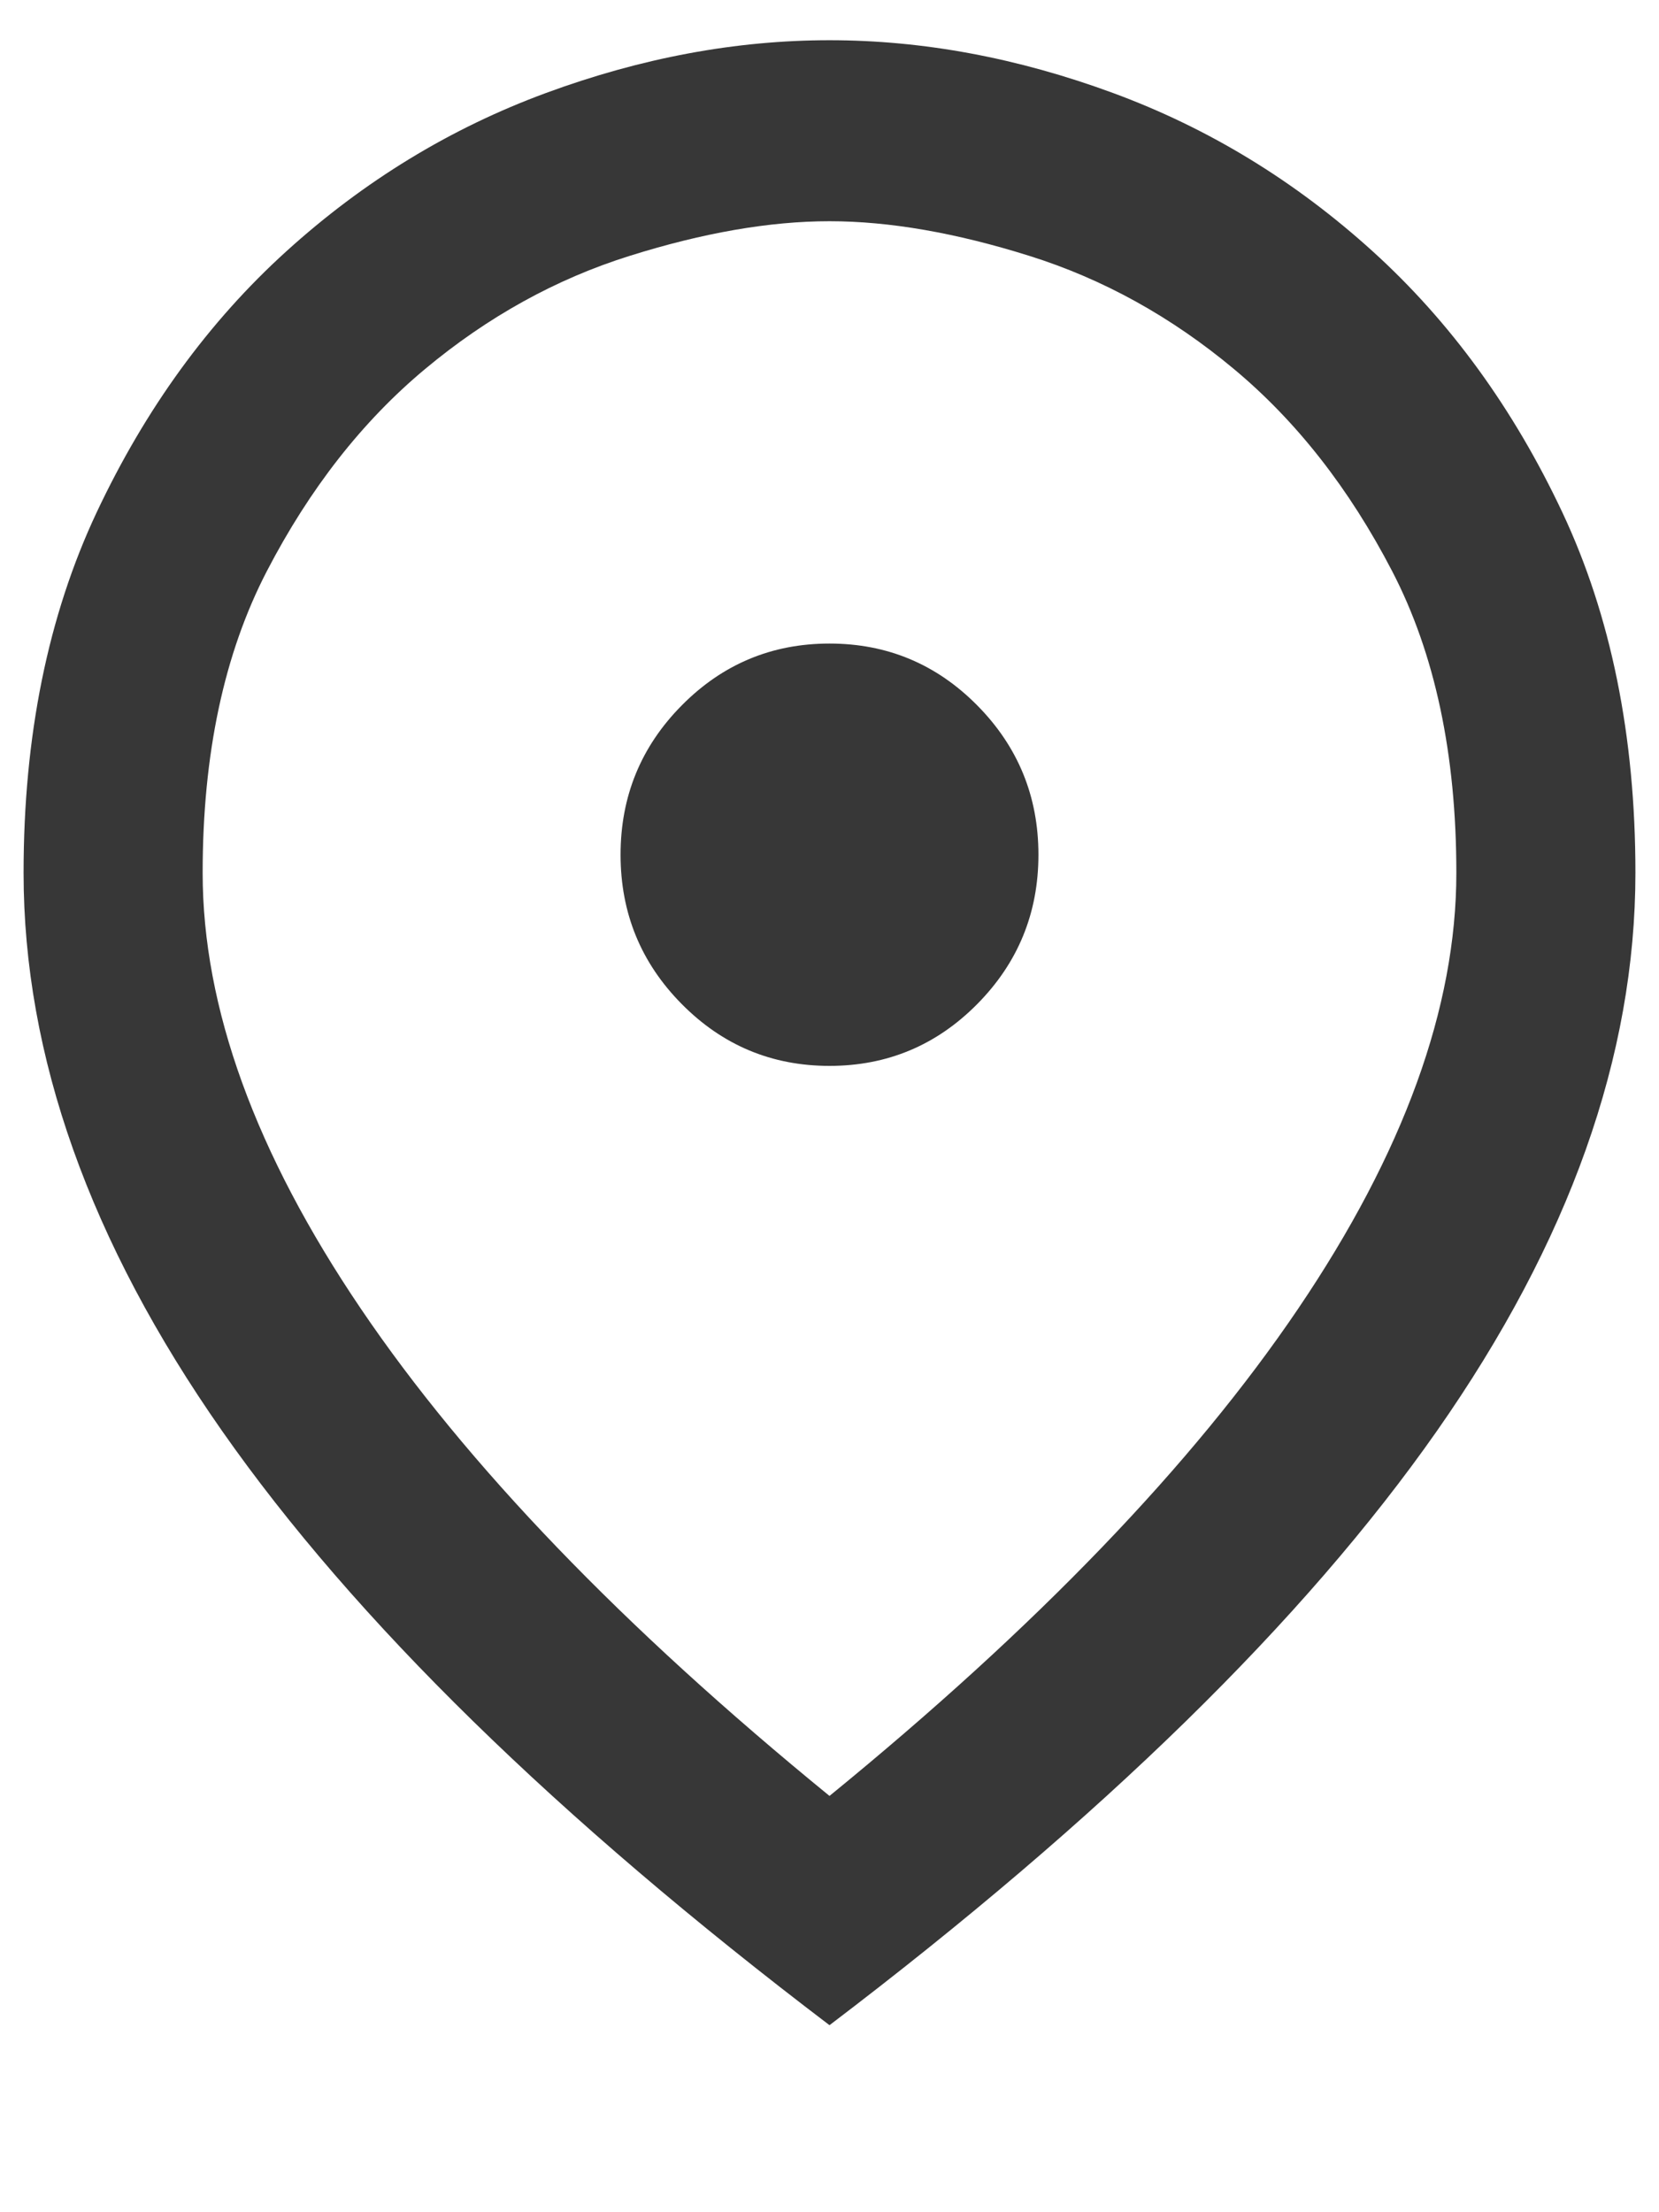 <svg width="33" height="44" viewBox="0 0 33 44" fill="none" xmlns="http://www.w3.org/2000/svg">
<path d="M16.5 35.72C20.617 32.36 23.724 29.13 25.822 26.03C27.92 22.93 28.969 20.04 28.969 17.36C28.969 15 28.543 13 27.692 11.36C26.841 9.72 25.792 8.38 24.545 7.34C23.298 6.3 21.943 5.55 20.478 5.09C19.014 4.63 17.688 4.4 16.5 4.4C15.312 4.4 13.986 4.63 12.522 5.09C11.057 5.55 9.702 6.3 8.455 7.34C7.208 8.38 6.159 9.72 5.308 11.36C4.457 13 4.031 15 4.031 17.36C4.031 20.04 5.08 22.93 7.178 26.03C9.276 29.13 12.383 32.36 16.5 35.72ZM16.5 40.28C11.077 36.16 7.049 32.22 4.417 28.46C1.785 24.7 0.469 21 0.469 17.36C0.469 14.64 0.954 12.25 1.923 10.19C2.893 8.13 4.15 6.4 5.694 5C7.237 3.6 8.959 2.55 10.859 1.85C12.759 1.15 14.64 0.8 16.5 0.8C18.36 0.8 20.241 1.15 22.141 1.85C24.041 2.55 25.762 3.6 27.306 5C28.85 6.4 30.107 8.13 31.077 10.19C32.046 12.25 32.531 14.64 32.531 17.36C32.531 21 31.215 24.7 28.583 28.46C25.951 32.22 21.923 36.16 16.5 40.28ZM16.5 21.2C17.648 21.2 18.628 20.79 19.439 19.97C20.25 19.15 20.656 18.16 20.656 17C20.656 15.84 20.25 14.85 19.439 14.03C18.628 13.21 17.648 12.8 16.5 12.8C15.352 12.8 14.372 13.21 13.561 14.03C12.749 14.85 12.344 15.84 12.344 17C12.344 18.16 12.749 19.15 13.561 19.97C14.372 20.79 15.352 21.2 16.5 21.2ZM0.469 48.8V45.2H32.531V48.8H0.469Z" fill="#373737"/>
</svg>

